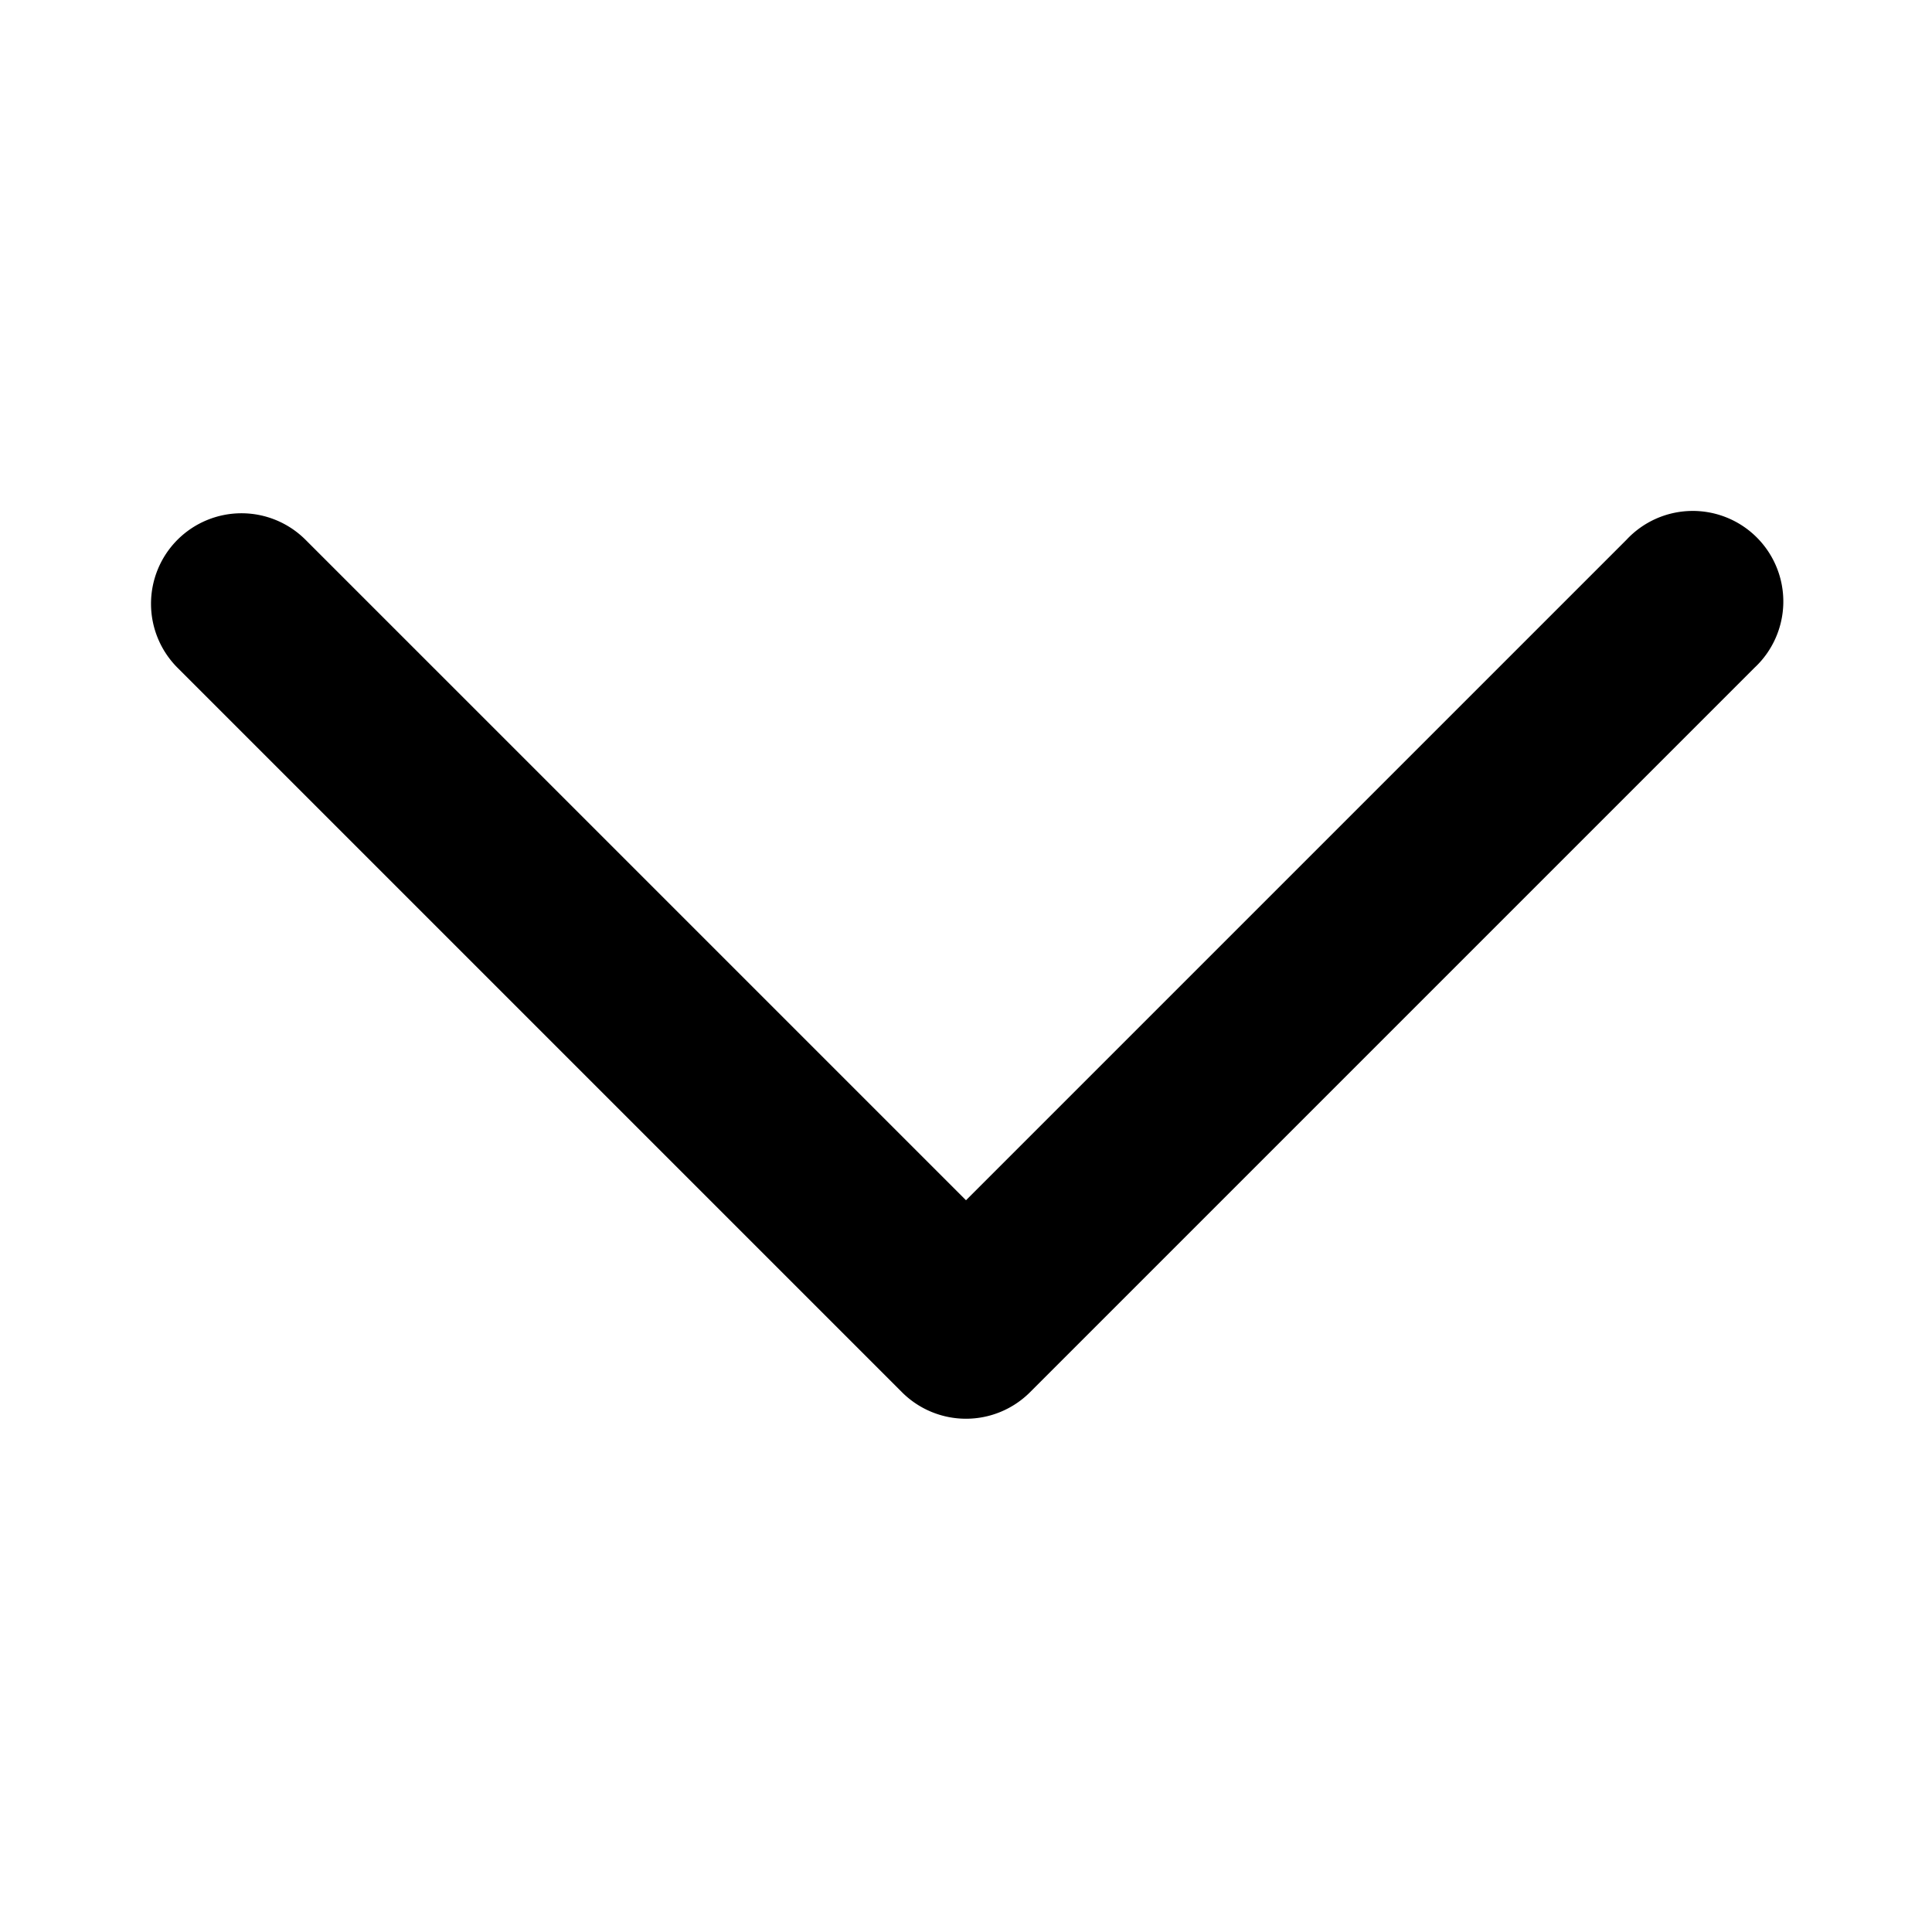 <svg viewBox="0 0 16 16" fill="currentcolor" xmlns="http://www.w3.org/2000/svg" xmlns:xlink="http://www.w3.org/1999/xlink">
  <path d="M1.47 4.47a.75.75 0 0 1 1.06 0L8 9.94l5.47-5.47a.75.75 0 1 1 1.06 1.06l-6 6a.75.75 0 0 1-1.06 0l-6-6a.75.75 0 0 1 0-1.06z" />
</svg>
